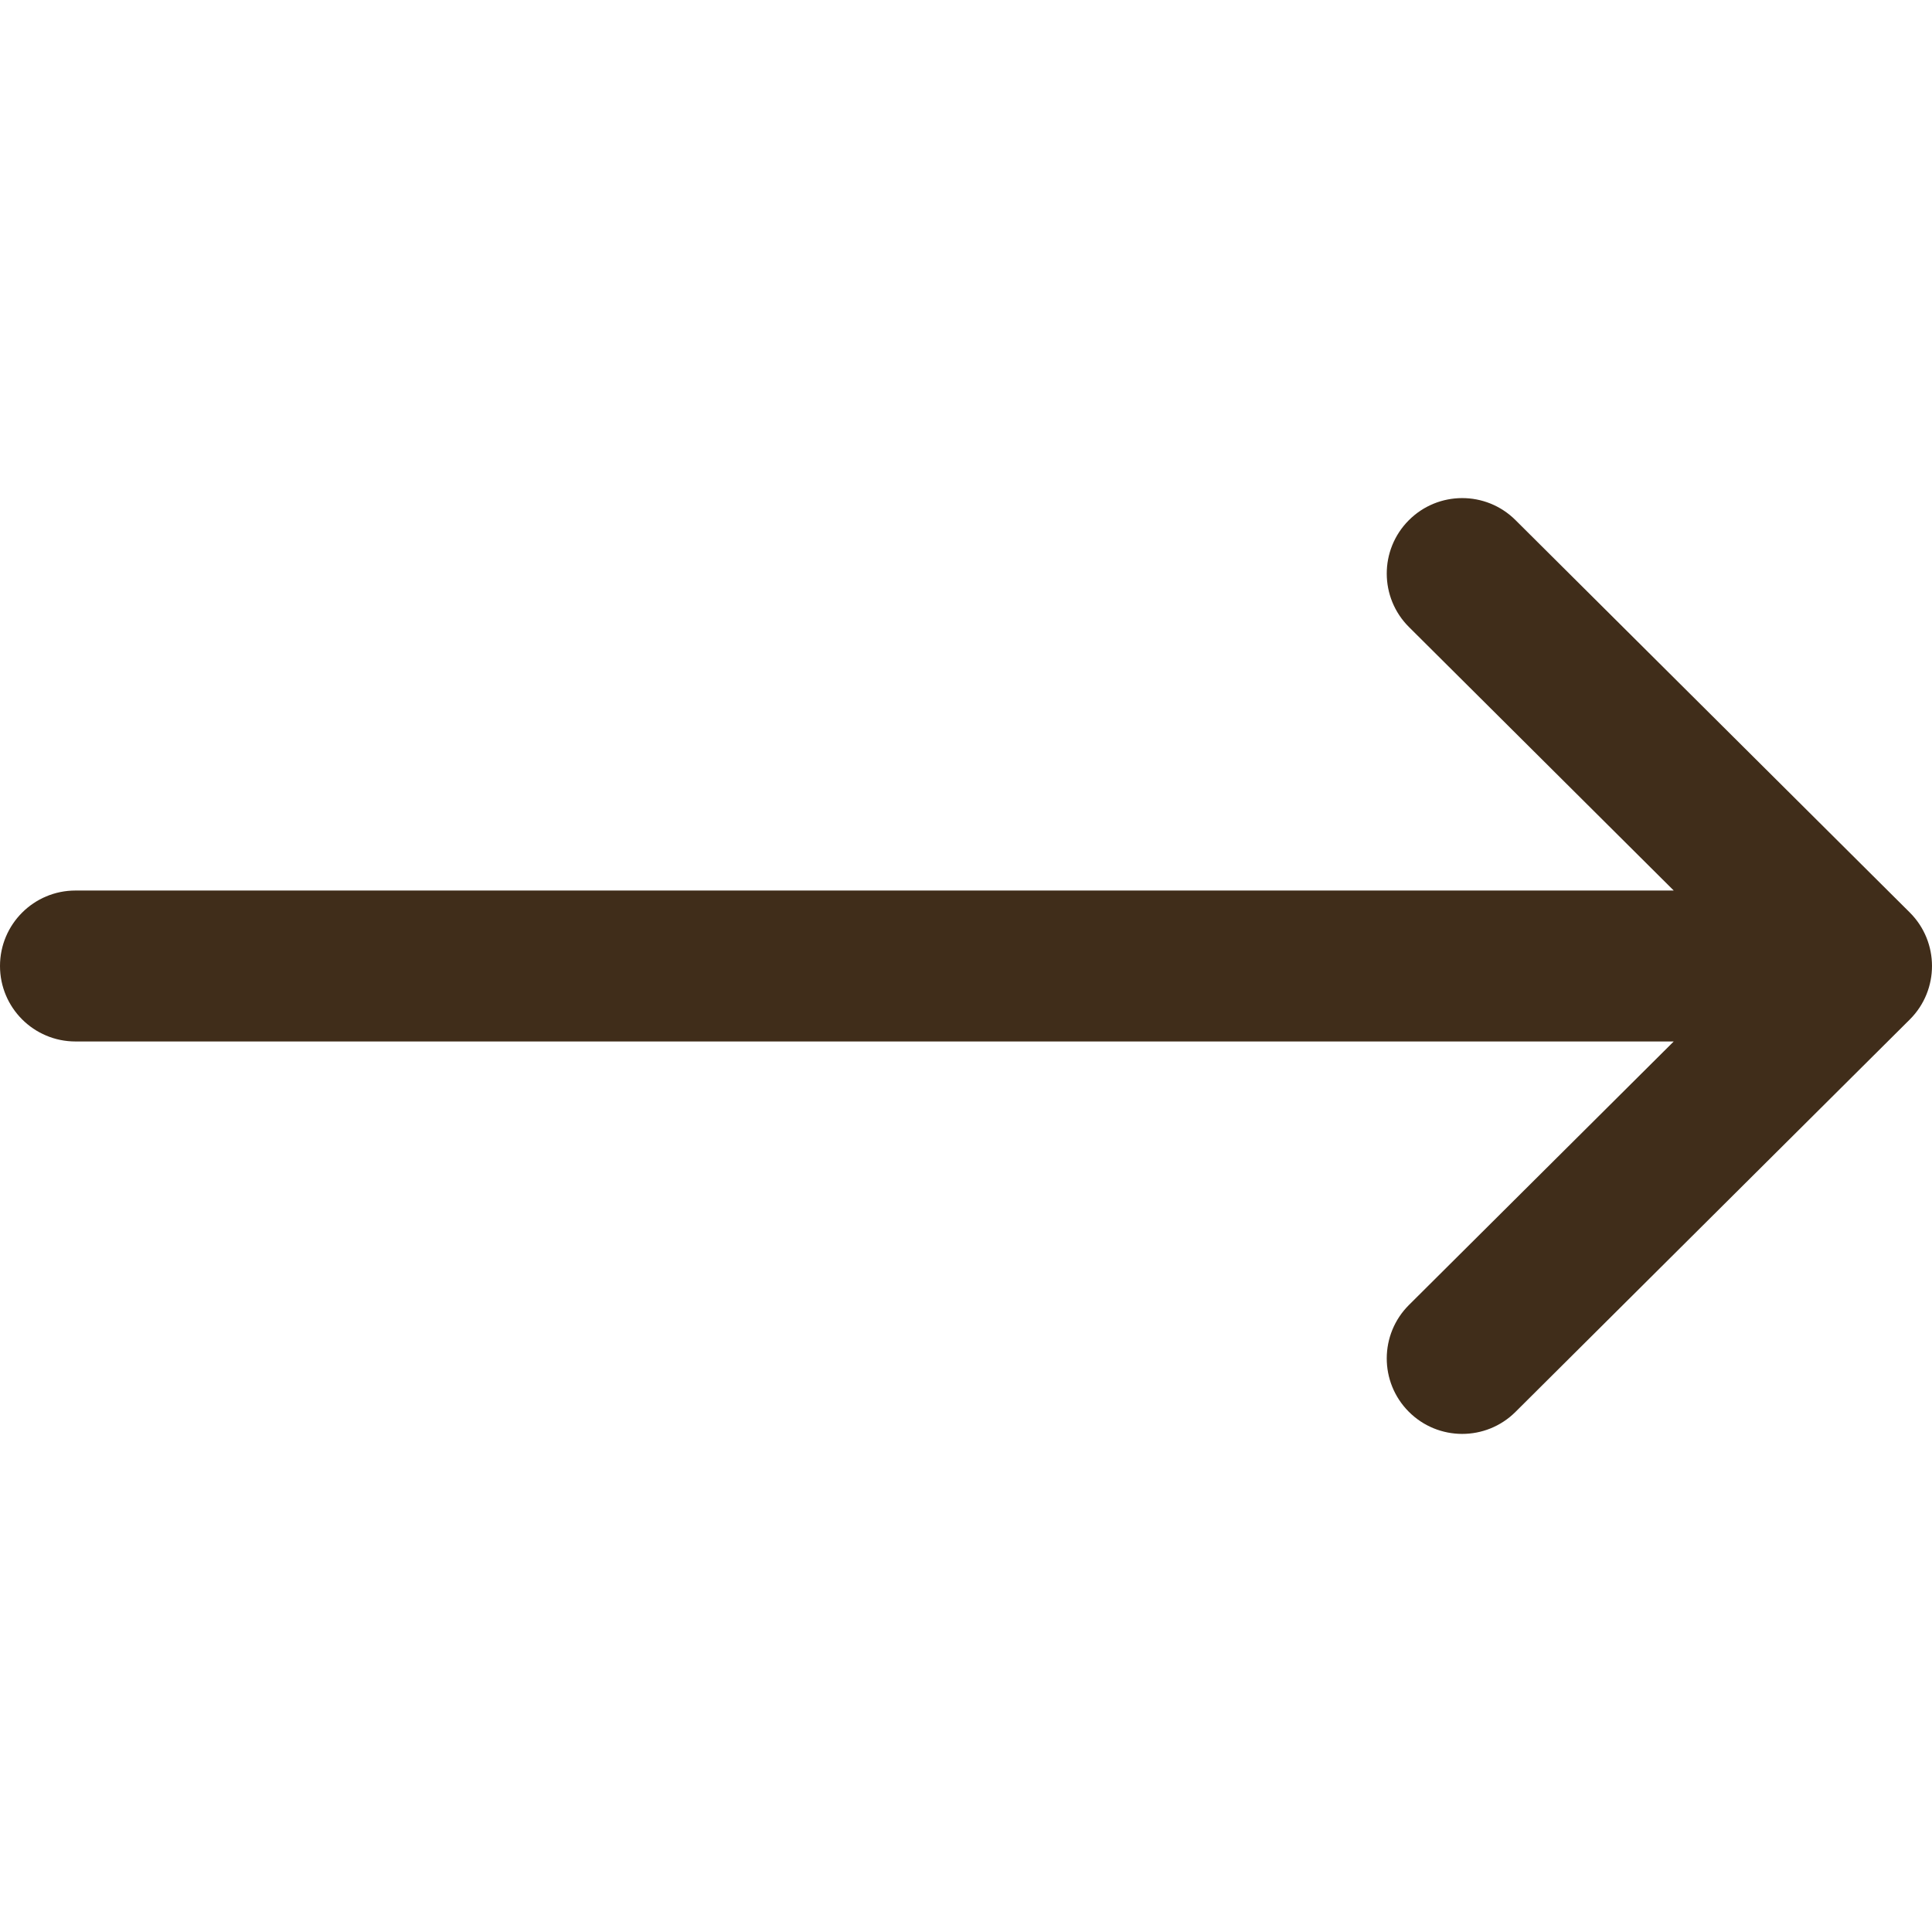 <svg xmlns="http://www.w3.org/2000/svg" version="1.1" xmlns:xlink="http://www.w3.org/1999/xlink" xmlns:svgjs="http://svgjs.com/svgjs" width="512" height="512" x="0" y="0" viewBox="0 0 512 512" style="enable-background:new 0 0 512 512" xml:space="preserve" class=""><g><path d="m506.134 241.843-.018-.019-104.504-104c-7.829-7.791-20.492-7.762-28.285.068-7.792 7.829-7.762 20.492.067 28.284L443.558 236H20c-11.046 0-20 8.954-20 20s8.954 20 20 20h423.557l-70.162 69.824c-7.829 7.792-7.859 20.455-.067 28.284 7.793 7.831 20.457 7.858 28.285.068l104.504-104 .018-.019c7.833-7.818 7.808-20.522-.001-28.314z" fill="#402d1a" data-original="#000000" opacity="1" class=""></path></g></svg>